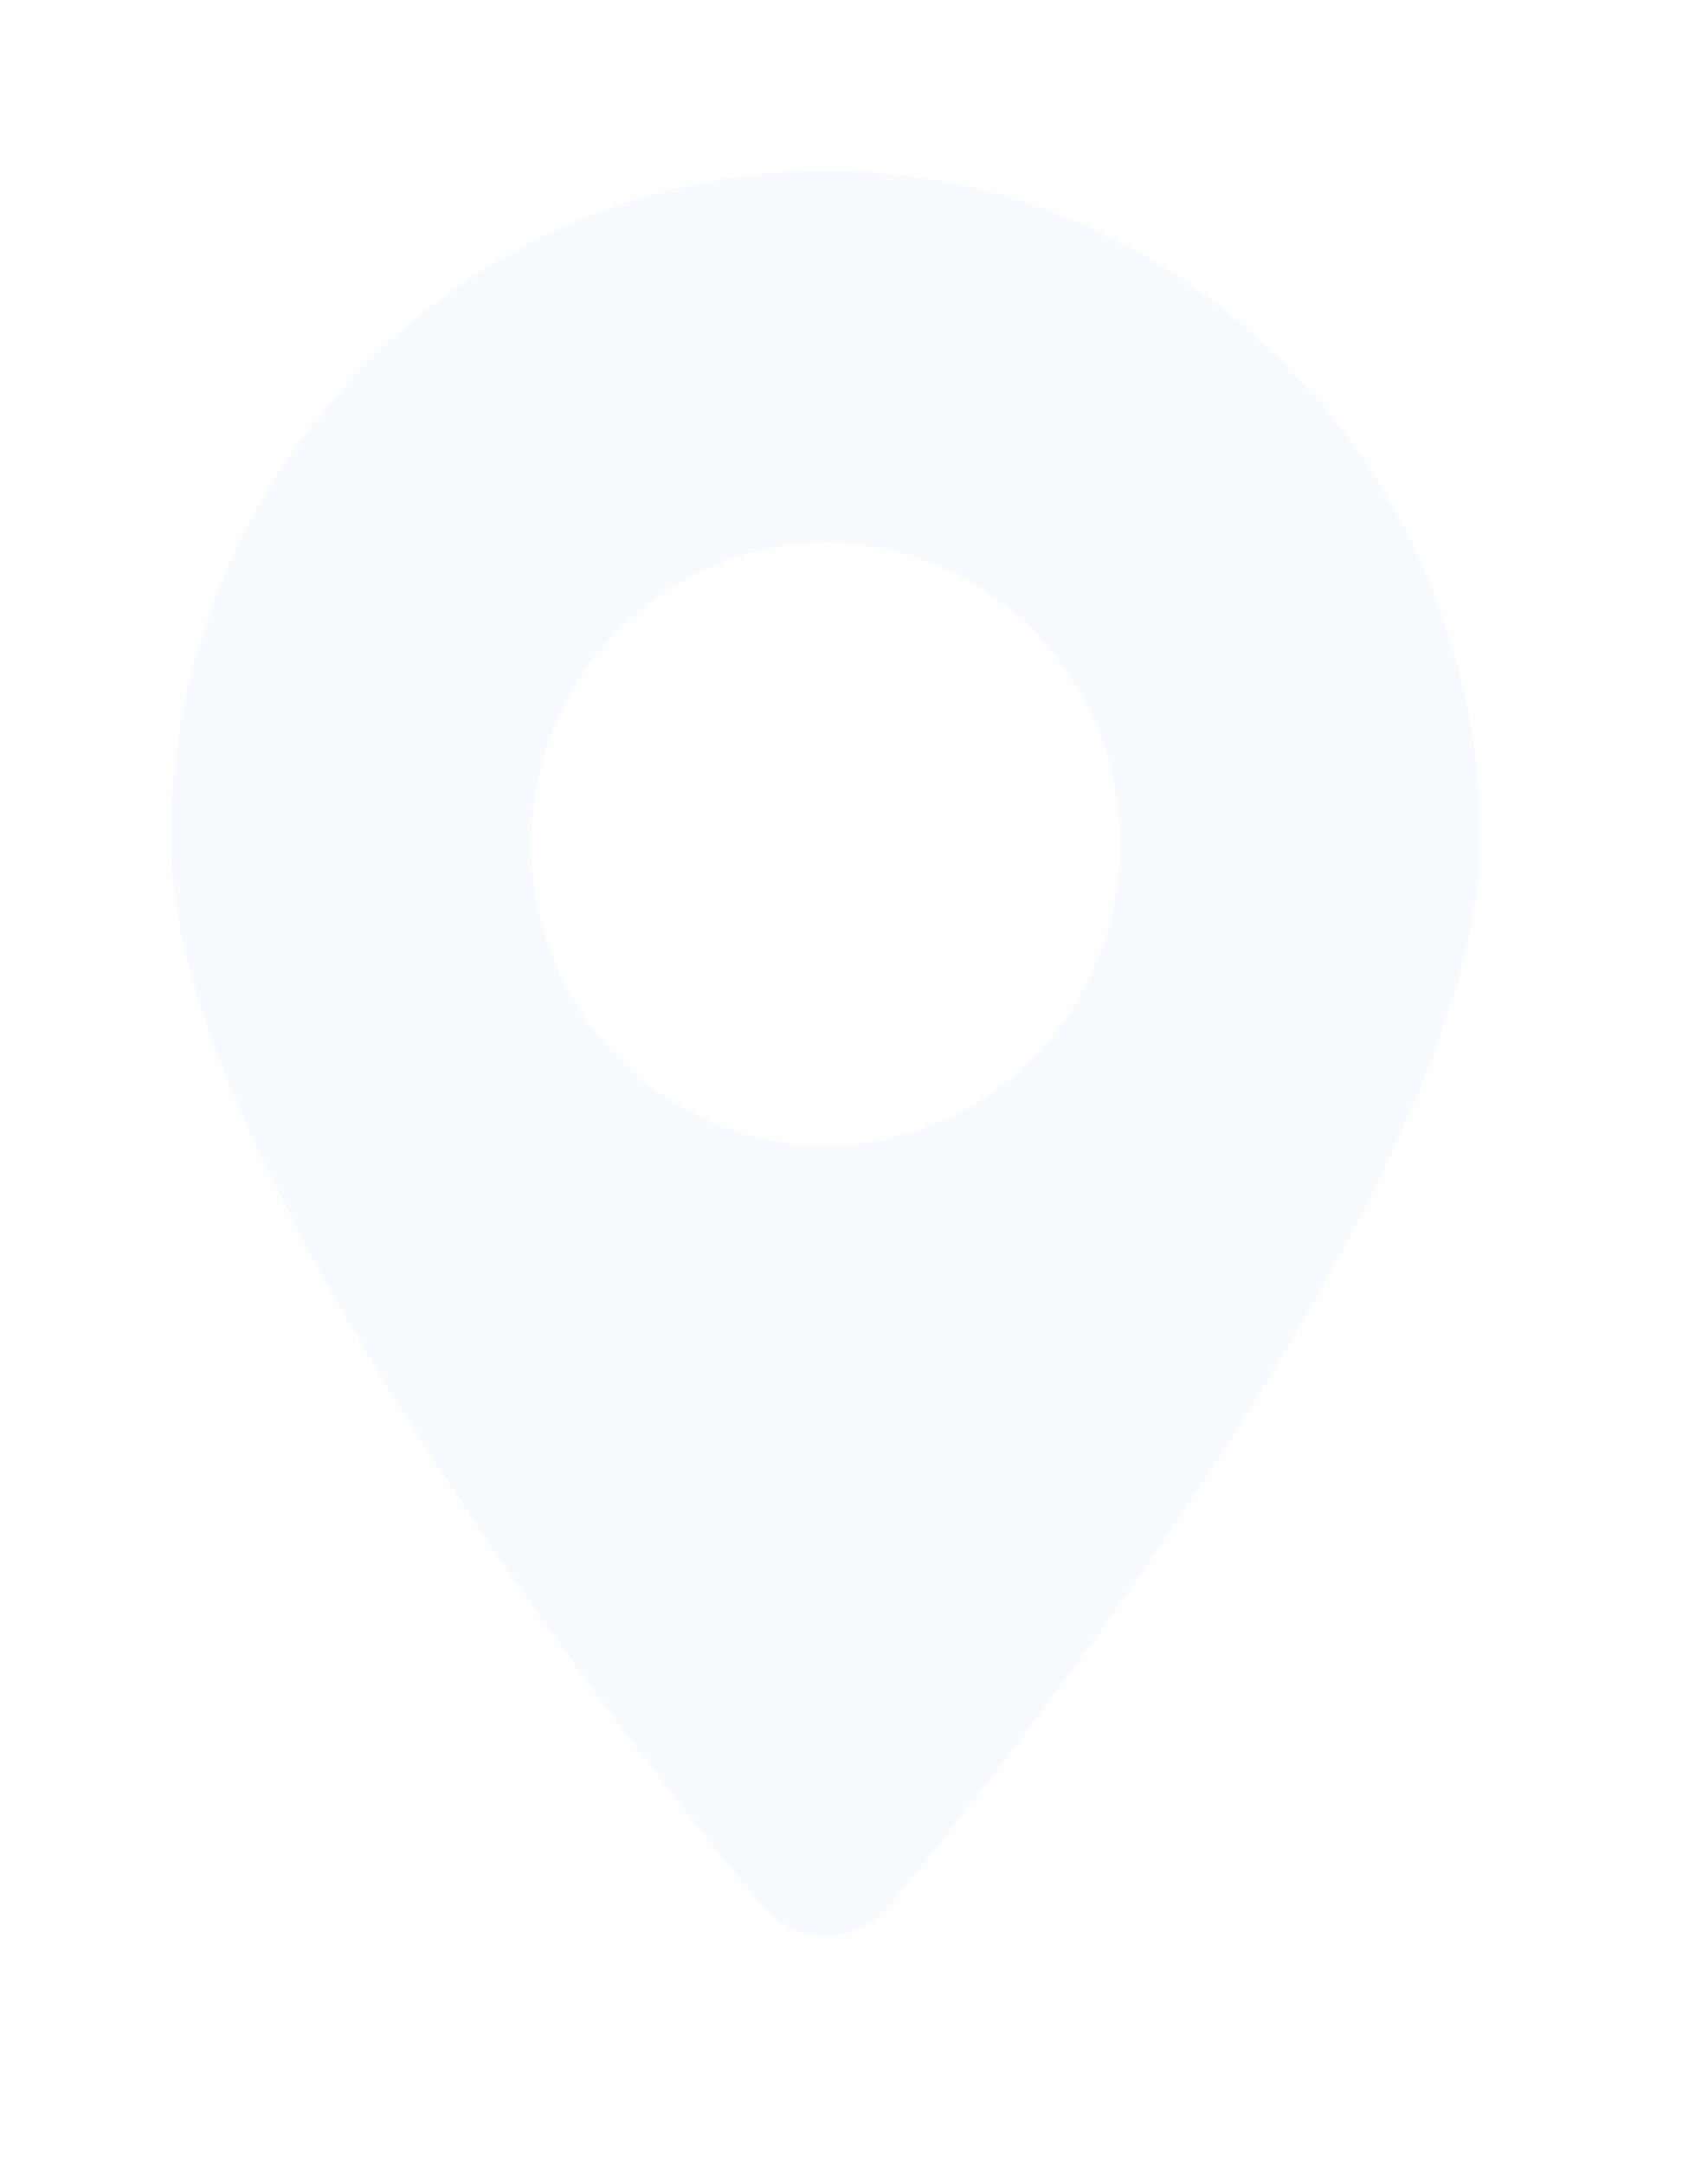 <svg width="30" height="38" viewBox="0 0 30 38" fill="none" xmlns="http://www.w3.org/2000/svg">
<g filter="url(#filter0_dd_40_17770)">
<path fill-rule="evenodd" clip-rule="evenodd" d="M13.379 33.47C13.66 33.807 14.067 34 14.5 34C14.933 34 15.34 33.807 15.621 33.47C16.682 32.191 26 20.817 26 14.768C26 8.28 20.84 3 14.5 3C8.16 3 3 8.28 3 14.768C3 20.817 12.318 32.194 13.379 33.47ZM9.329 14.825C9.329 17.747 11.648 20.12 14.5 20.12C17.356 20.12 19.675 17.743 19.675 14.825C19.675 11.906 17.352 9.533 14.5 9.533C11.648 9.533 9.329 11.903 9.329 14.825Z" fill="#F7FAFF"/>
</g>
<defs>
<filter id="filter0_dd_40_17770" x="0" y="0" width="30" height="38" filterUnits="userSpaceOnUse" color-interpolation-filters="sRGB">
<feFlood flood-opacity="0" result="BackgroundImageFix"/>
<feColorMatrix in="SourceAlpha" type="matrix" values="0 0 0 0 0 0 0 0 0 0 0 0 0 0 0 0 0 0 127 0" result="hardAlpha"/>
<feOffset dx="1" dy="1"/>
<feGaussianBlur stdDeviation="1.5"/>
<feColorMatrix type="matrix" values="0 0 0 0 0.694 0 0 0 0 0.761 0 0 0 0 0.816 0 0 0 0.7 0"/>
<feBlend mode="multiply" in2="BackgroundImageFix" result="effect1_dropShadow_40_17770"/>
<feColorMatrix in="SourceAlpha" type="matrix" values="0 0 0 0 0 0 0 0 0 0 0 0 0 0 0 0 0 0 127 0" result="hardAlpha"/>
<feOffset dx="-1" dy="-1"/>
<feGaussianBlur stdDeviation="1"/>
<feColorMatrix type="matrix" values="0 0 0 0 1 0 0 0 0 1 0 0 0 0 1 0 0 0 0.7 0"/>
<feBlend mode="normal" in2="effect1_dropShadow_40_17770" result="effect2_dropShadow_40_17770"/>
<feBlend mode="normal" in="SourceGraphic" in2="effect2_dropShadow_40_17770" result="shape"/>
</filter>
</defs>
</svg>
